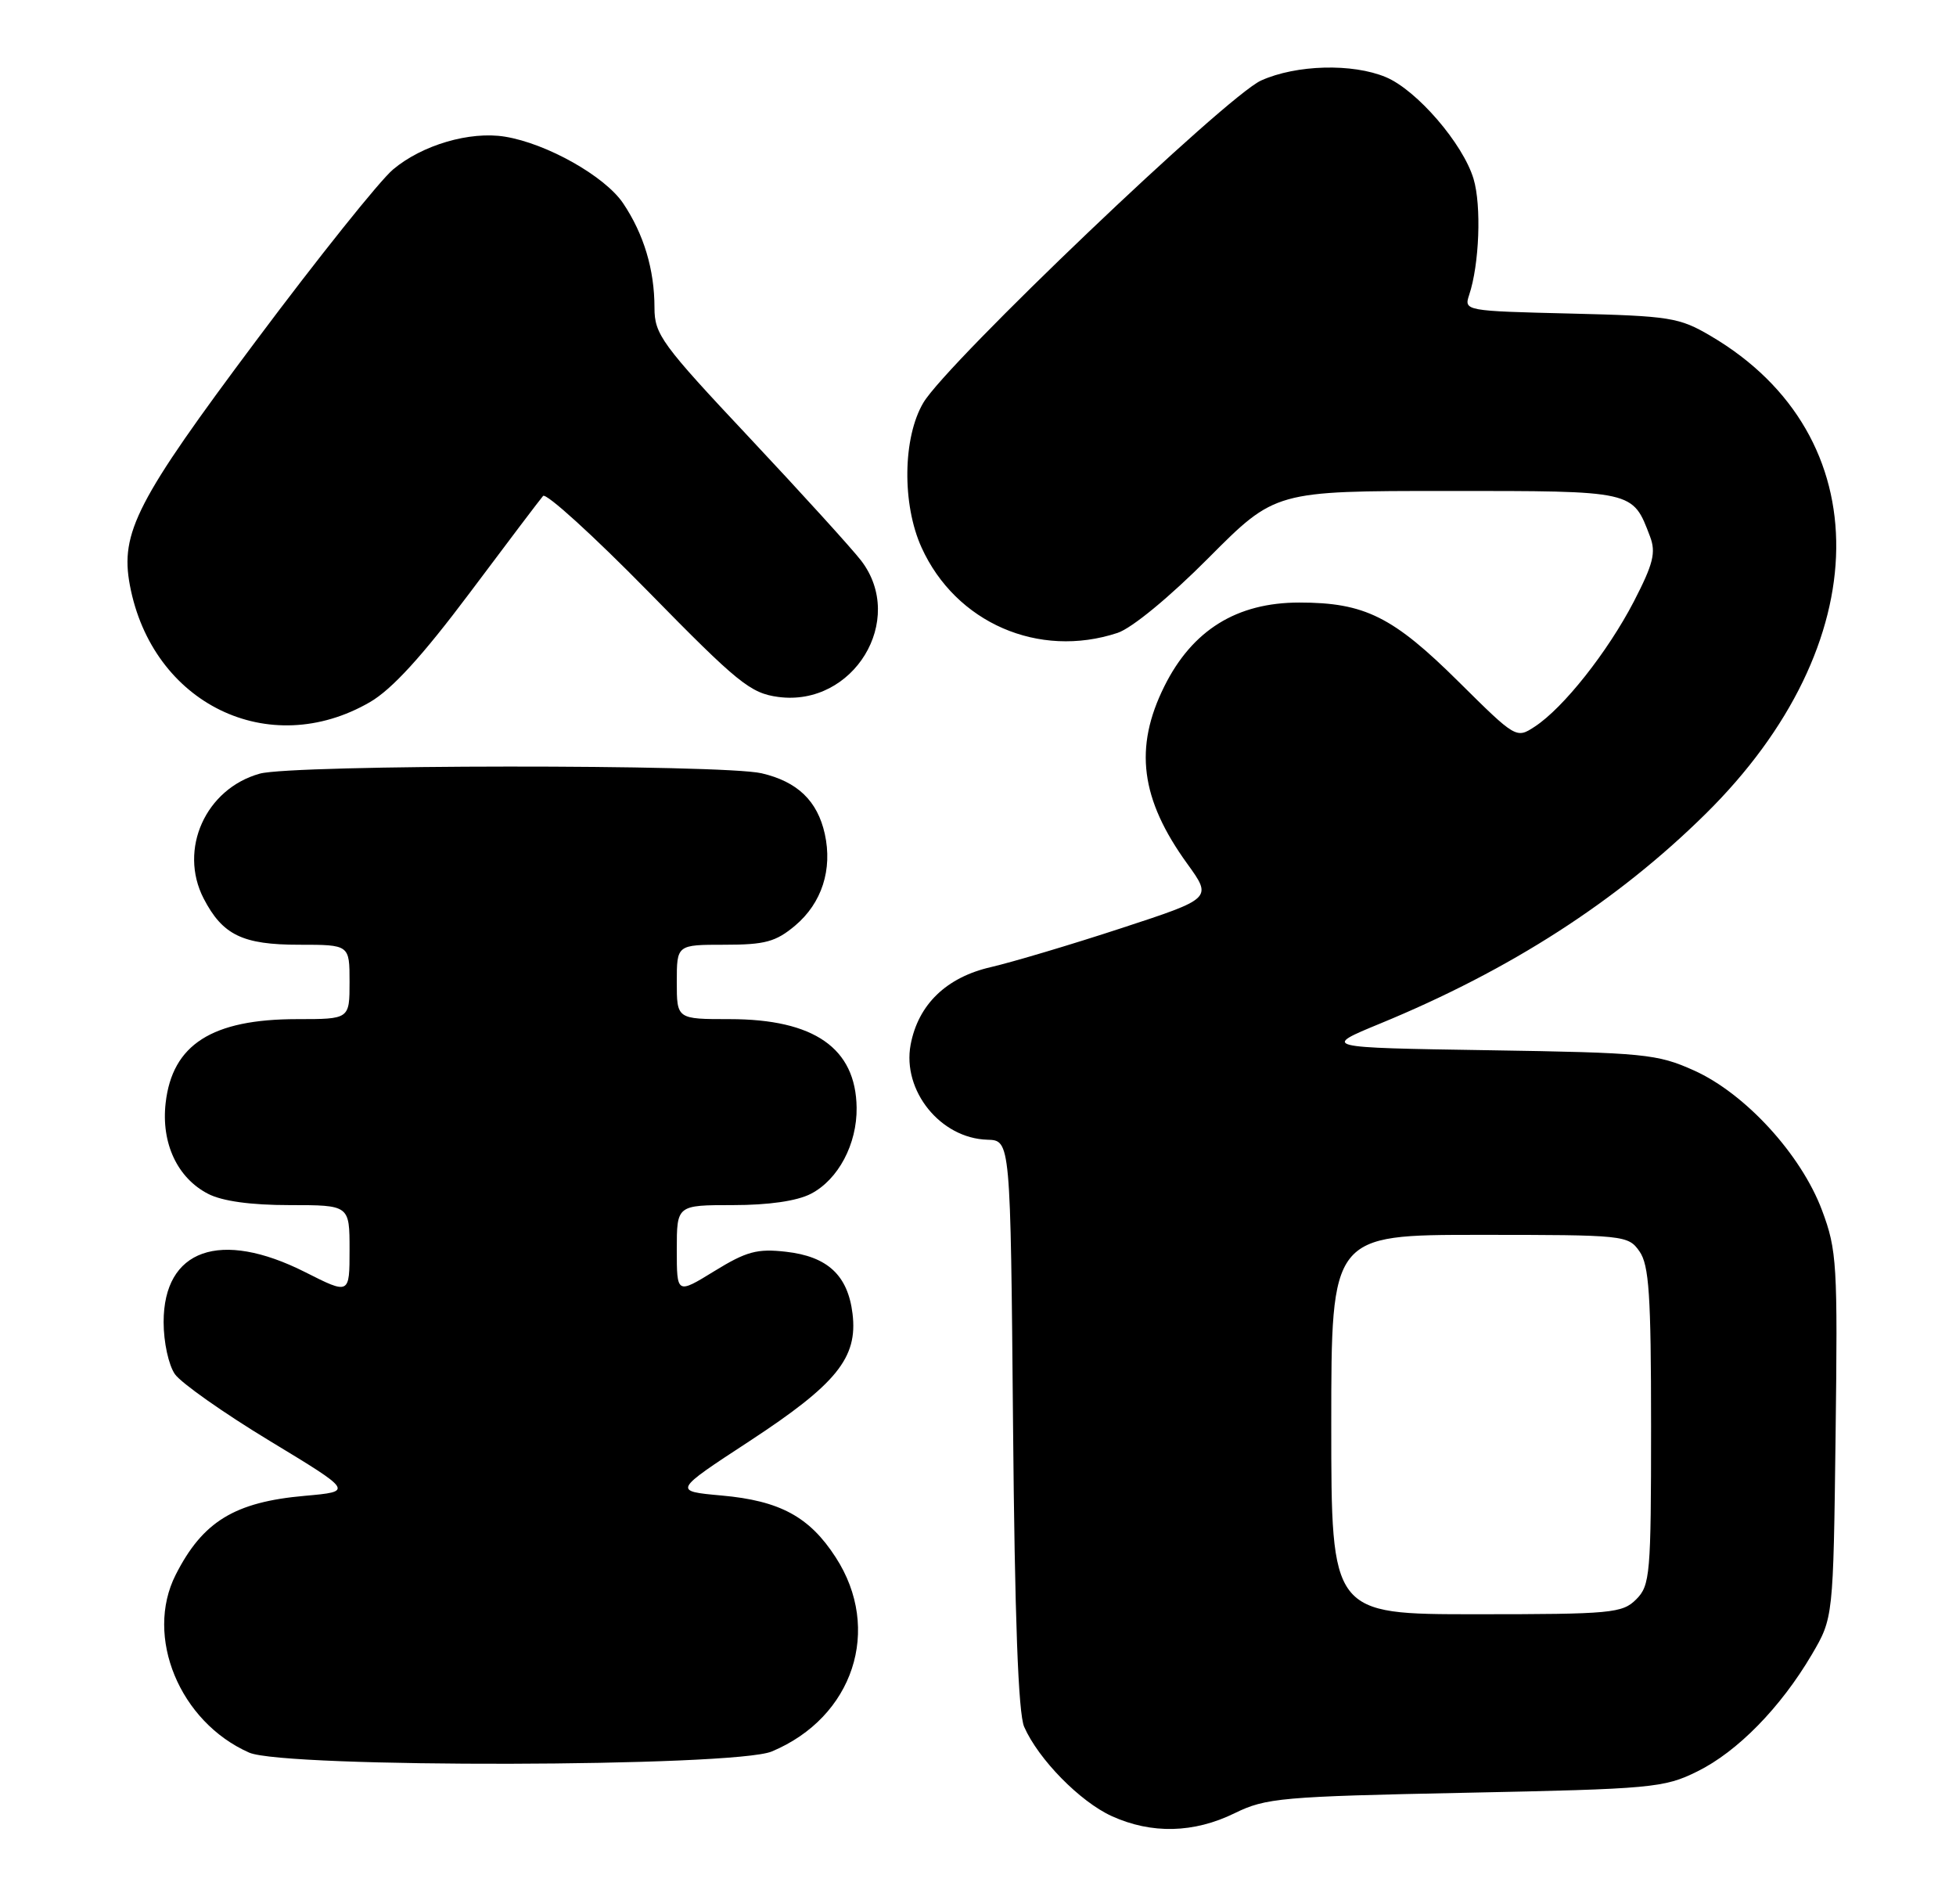 <?xml version="1.0" encoding="UTF-8" standalone="no"?>
<!DOCTYPE svg PUBLIC "-//W3C//DTD SVG 1.1//EN" "http://www.w3.org/Graphics/SVG/1.1/DTD/svg11.dtd" >
<svg xmlns="http://www.w3.org/2000/svg" xmlns:xlink="http://www.w3.org/1999/xlink" version="1.1" viewBox="0 0 263 256">
 <g >
 <path fill="currentColor"
d=" M 166.00 243.75 C 170.20 241.69 172.30 241.50 197.00 241.00 C 222.11 240.49 223.75 240.34 228.20 238.14 C 233.61 235.48 239.41 229.55 243.60 222.44 C 246.50 217.50 246.50 217.50 246.81 192.95 C 247.10 169.92 246.99 168.05 244.99 162.71 C 242.18 155.20 234.67 147.00 227.77 143.90 C 222.83 141.68 221.10 141.51 200.11 141.18 C 177.72 140.83 177.72 140.83 185.61 137.58 C 203.11 130.37 217.41 121.16 229.30 109.44 C 252.48 86.60 252.80 58.55 230.03 45.17 C 225.79 42.67 224.57 42.48 211.16 42.15 C 196.99 41.81 196.83 41.78 197.54 39.65 C 198.91 35.55 199.21 27.65 198.13 24.04 C 196.71 19.31 190.50 12.11 186.34 10.37 C 181.85 8.49 174.30 8.69 169.57 10.82 C 164.92 12.91 127.34 48.75 124.15 54.14 C 121.38 58.82 121.27 67.79 123.91 73.60 C 128.50 83.72 139.66 88.58 150.26 85.08 C 152.18 84.45 157.27 80.26 162.50 75.00 C 171.46 66.00 171.46 66.00 194.57 66.00 C 219.84 66.00 219.50 65.92 221.86 72.12 C 222.68 74.29 222.30 75.79 219.68 80.87 C 216.16 87.64 210.22 95.16 206.36 97.68 C 203.88 99.31 203.81 99.26 196.18 91.70 C 187.30 82.89 183.50 81.00 174.70 81.00 C 166.29 81.00 160.32 84.70 156.56 92.25 C 152.45 100.50 153.34 107.42 159.65 116.13 C 163.00 120.77 163.00 120.77 150.75 124.78 C 144.01 126.99 136.14 129.33 133.26 130.00 C 127.25 131.37 123.46 135.03 122.44 140.44 C 121.29 146.62 126.46 153.03 132.76 153.21 C 135.87 153.30 135.87 153.30 136.21 191.40 C 136.44 217.42 136.91 230.34 137.71 232.14 C 139.62 236.49 145.22 242.20 149.49 244.14 C 154.84 246.57 160.53 246.43 166.00 243.75 Z  M 103.77 235.45 C 114.75 230.86 118.65 219.02 112.36 209.34 C 108.84 203.89 104.85 201.74 97.03 201.04 C 90.50 200.45 90.50 200.45 100.76 193.74 C 112.50 186.05 115.35 182.52 114.63 176.60 C 114.00 171.43 111.27 168.90 105.67 168.27 C 101.81 167.83 100.35 168.23 96.06 170.87 C 91.00 173.98 91.00 173.98 91.00 167.99 C 91.00 162.00 91.00 162.00 98.55 162.00 C 103.34 162.00 107.17 161.45 109.03 160.48 C 112.71 158.58 115.25 153.79 115.18 148.89 C 115.07 140.90 109.47 137.00 98.10 137.00 C 91.00 137.00 91.00 137.00 91.00 132.00 C 91.00 127.00 91.00 127.00 97.42 127.00 C 102.87 127.00 104.31 126.61 106.92 124.42 C 110.50 121.40 111.96 116.89 110.90 112.10 C 109.91 107.65 107.22 105.07 102.40 103.95 C 97.07 102.72 39.40 102.76 34.93 104.00 C 27.64 106.03 23.98 114.18 27.38 120.78 C 29.93 125.70 32.62 127.00 40.22 127.00 C 47.00 127.00 47.00 127.00 47.00 132.00 C 47.00 137.00 47.00 137.00 39.97 137.00 C 28.50 137.00 23.16 140.41 22.27 148.29 C 21.66 153.68 23.85 158.35 27.97 160.48 C 29.88 161.47 33.71 162.00 38.95 162.00 C 47.00 162.00 47.00 162.00 47.00 168.01 C 47.00 174.03 47.00 174.03 41.03 171.01 C 29.60 165.25 22.00 167.93 22.00 177.73 C 22.00 180.43 22.67 183.51 23.52 184.73 C 24.36 185.92 30.09 189.96 36.27 193.70 C 47.50 200.50 47.50 200.50 41.00 201.08 C 31.54 201.91 27.25 204.54 23.62 211.70 C 19.41 220.01 24.16 231.48 33.50 235.60 C 38.24 237.69 98.72 237.56 103.77 235.45 Z  M 49.75 94.38 C 52.71 92.66 56.78 88.20 63.15 79.71 C 68.18 72.99 72.62 67.13 73.02 66.67 C 73.42 66.22 79.77 71.99 87.13 79.49 C 99.21 91.82 100.90 93.19 104.65 93.69 C 114.76 95.03 121.88 83.35 115.80 75.38 C 114.59 73.80 107.84 66.37 100.80 58.87 C 88.94 46.25 88.00 44.96 88.00 41.36 C 88.00 36.23 86.56 31.46 83.78 27.32 C 81.32 23.68 73.51 19.28 67.88 18.37 C 63.18 17.61 56.76 19.49 52.85 22.78 C 51.07 24.27 42.77 34.65 34.42 45.82 C 18.38 67.26 16.14 71.61 17.46 78.66 C 20.46 94.62 36.16 102.26 49.75 94.38 Z  M 179.00 191.50 C 179.00 166.00 179.00 166.00 198.94 166.00 C 218.42 166.00 218.92 166.05 220.44 168.22 C 221.73 170.06 222.00 174.08 222.00 191.72 C 222.00 211.67 221.87 213.13 220.00 215.00 C 218.14 216.86 216.67 217.00 198.50 217.00 C 179.00 217.00 179.00 217.00 179.00 191.50 Z "/>
</g>
</svg>